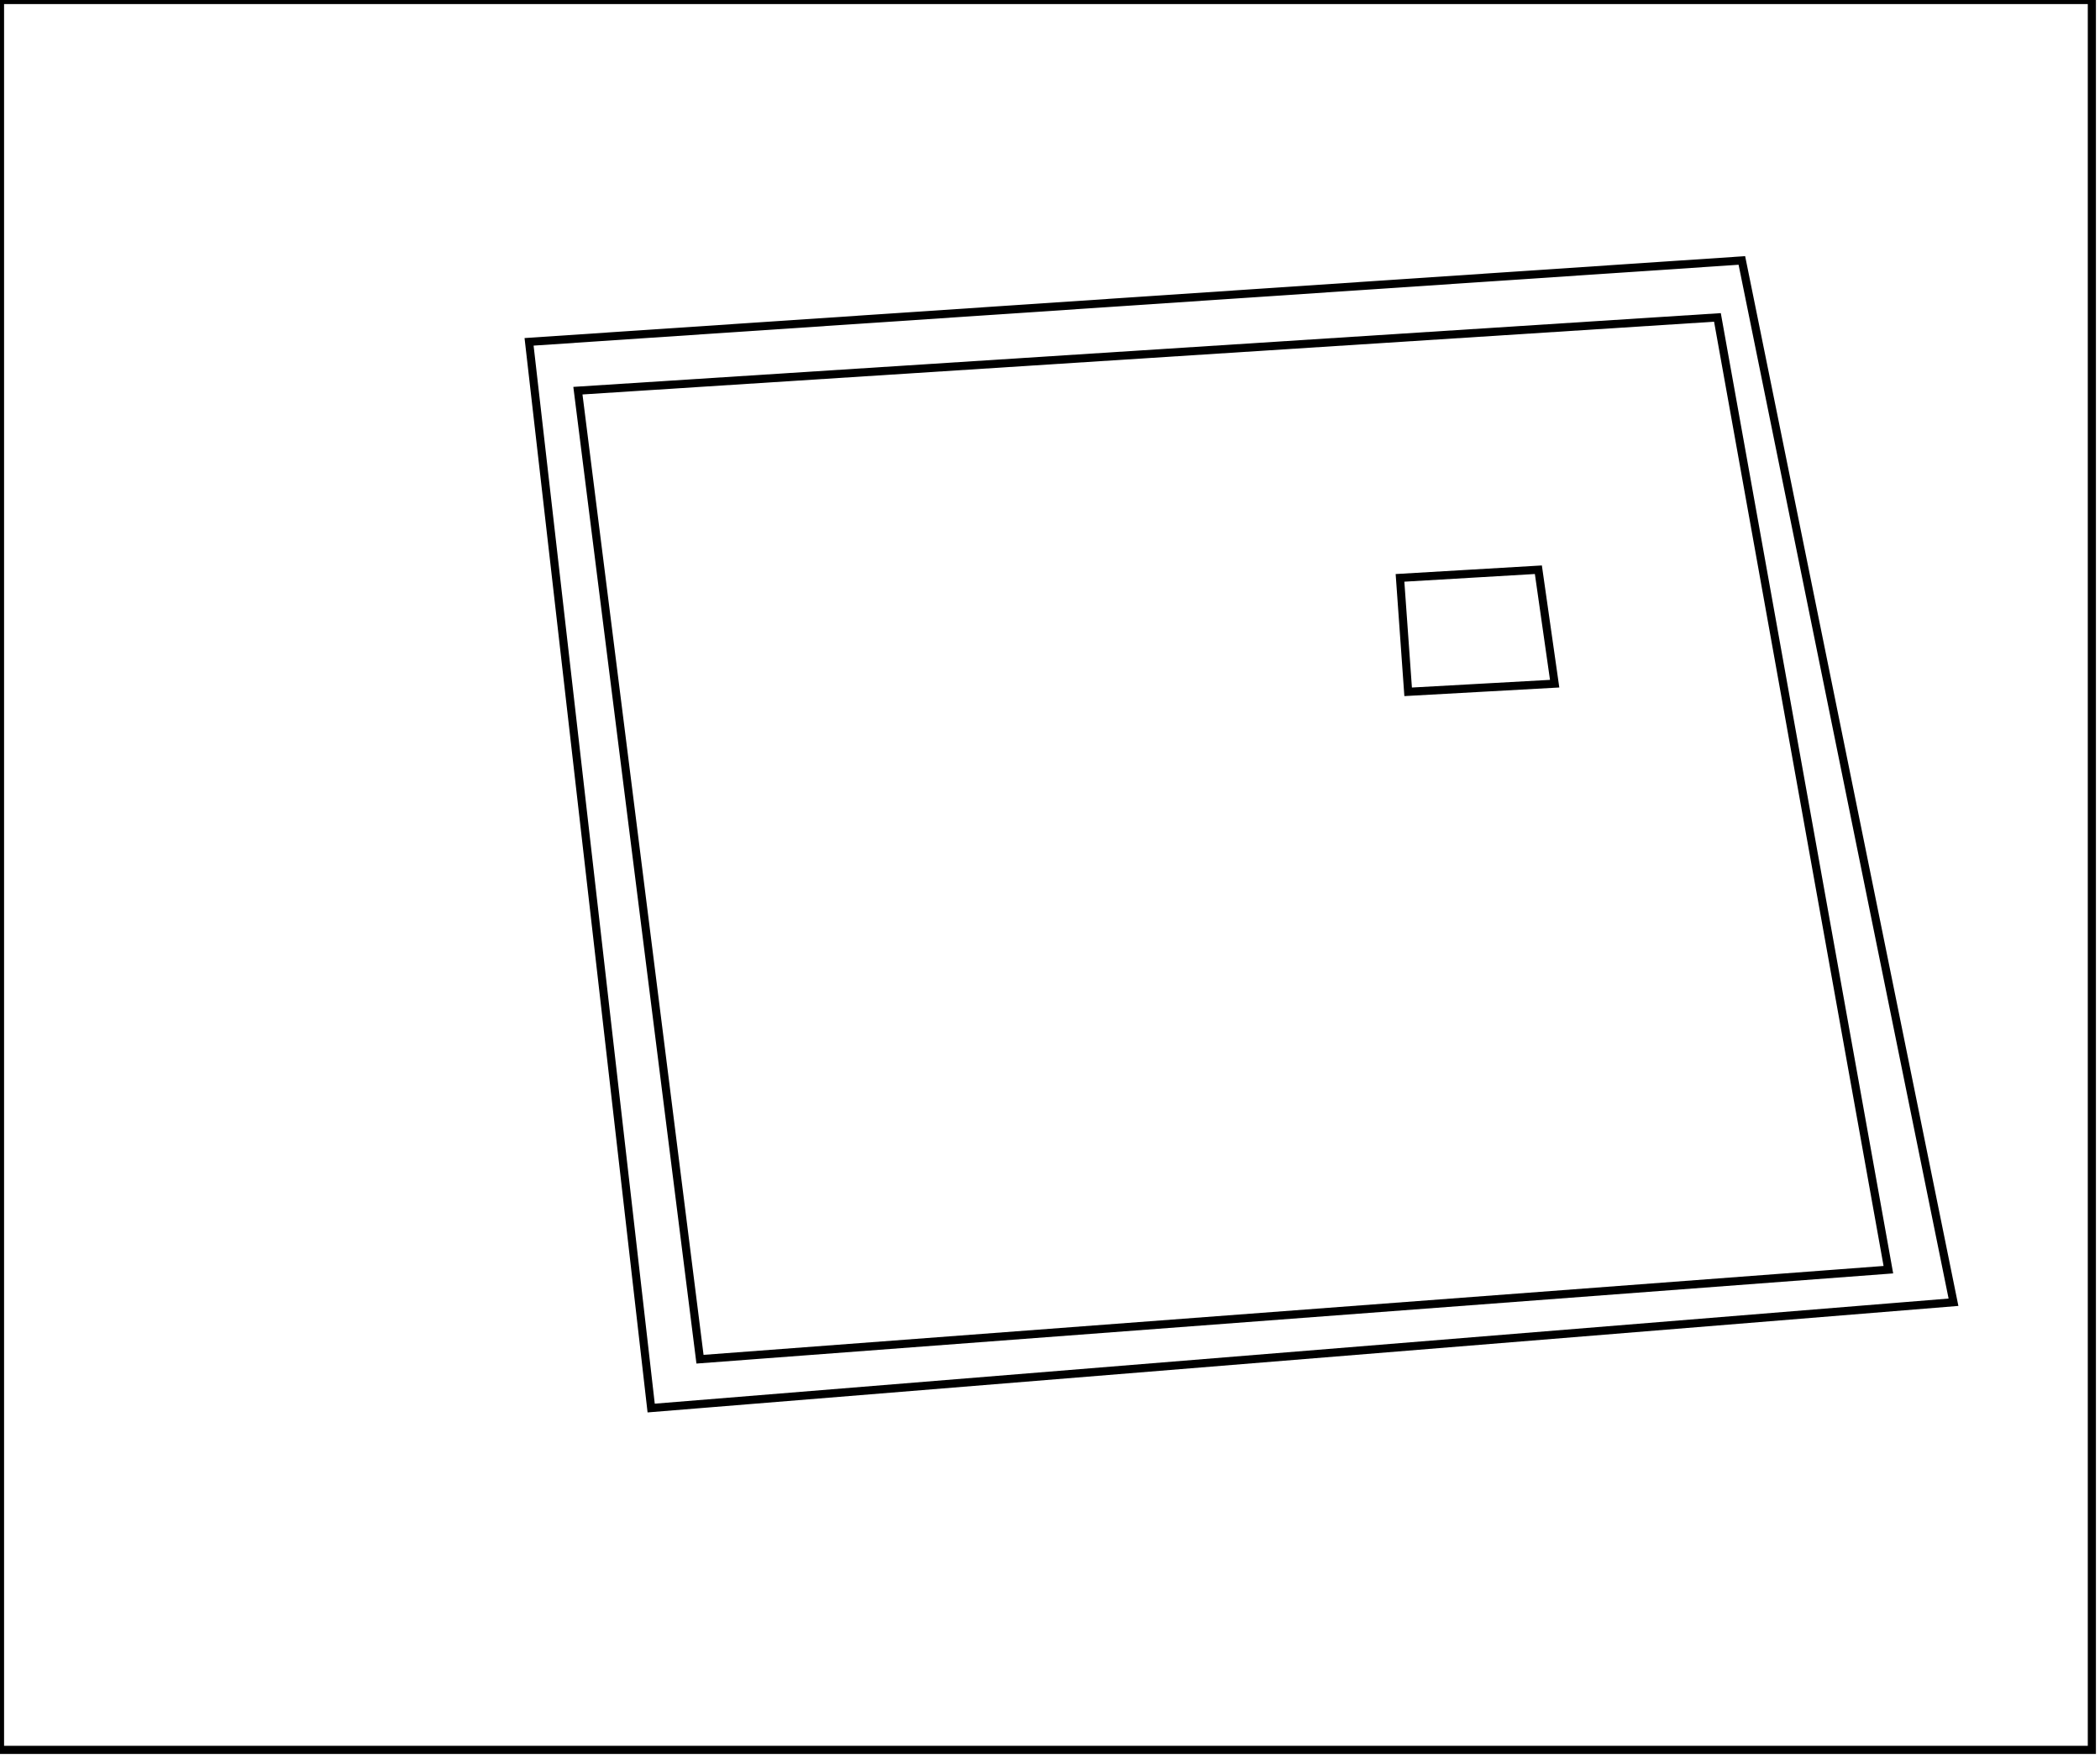 <?xml version="1.0" encoding="utf-8" ?>
<svg baseProfile="full" height="216" version="1.1" width="258" xmlns="http://www.w3.org/2000/svg" xmlns:ev="http://www.w3.org/2001/xml-events" xmlns:xlink="http://www.w3.org/1999/xlink"><defs /><rect fill="white" height="216" width="258" x="0" y="0" /><path d="M 172,71 L 173,85 L 191,84 L 189,70 Z" fill="none" stroke="black" stroke-width="1" /><path d="M 211,39 L 71,48 L 86,167 L 232,156 Z" fill="none" stroke="black" stroke-width="1" /><path d="M 214,32 L 240,160 L 80,173 L 65,42 Z" fill="none" stroke="black" stroke-width="1" /><path d="M 0,0 L 0,215 L 257,215 L 257,0 Z" fill="none" stroke="black" stroke-width="1" /></svg>